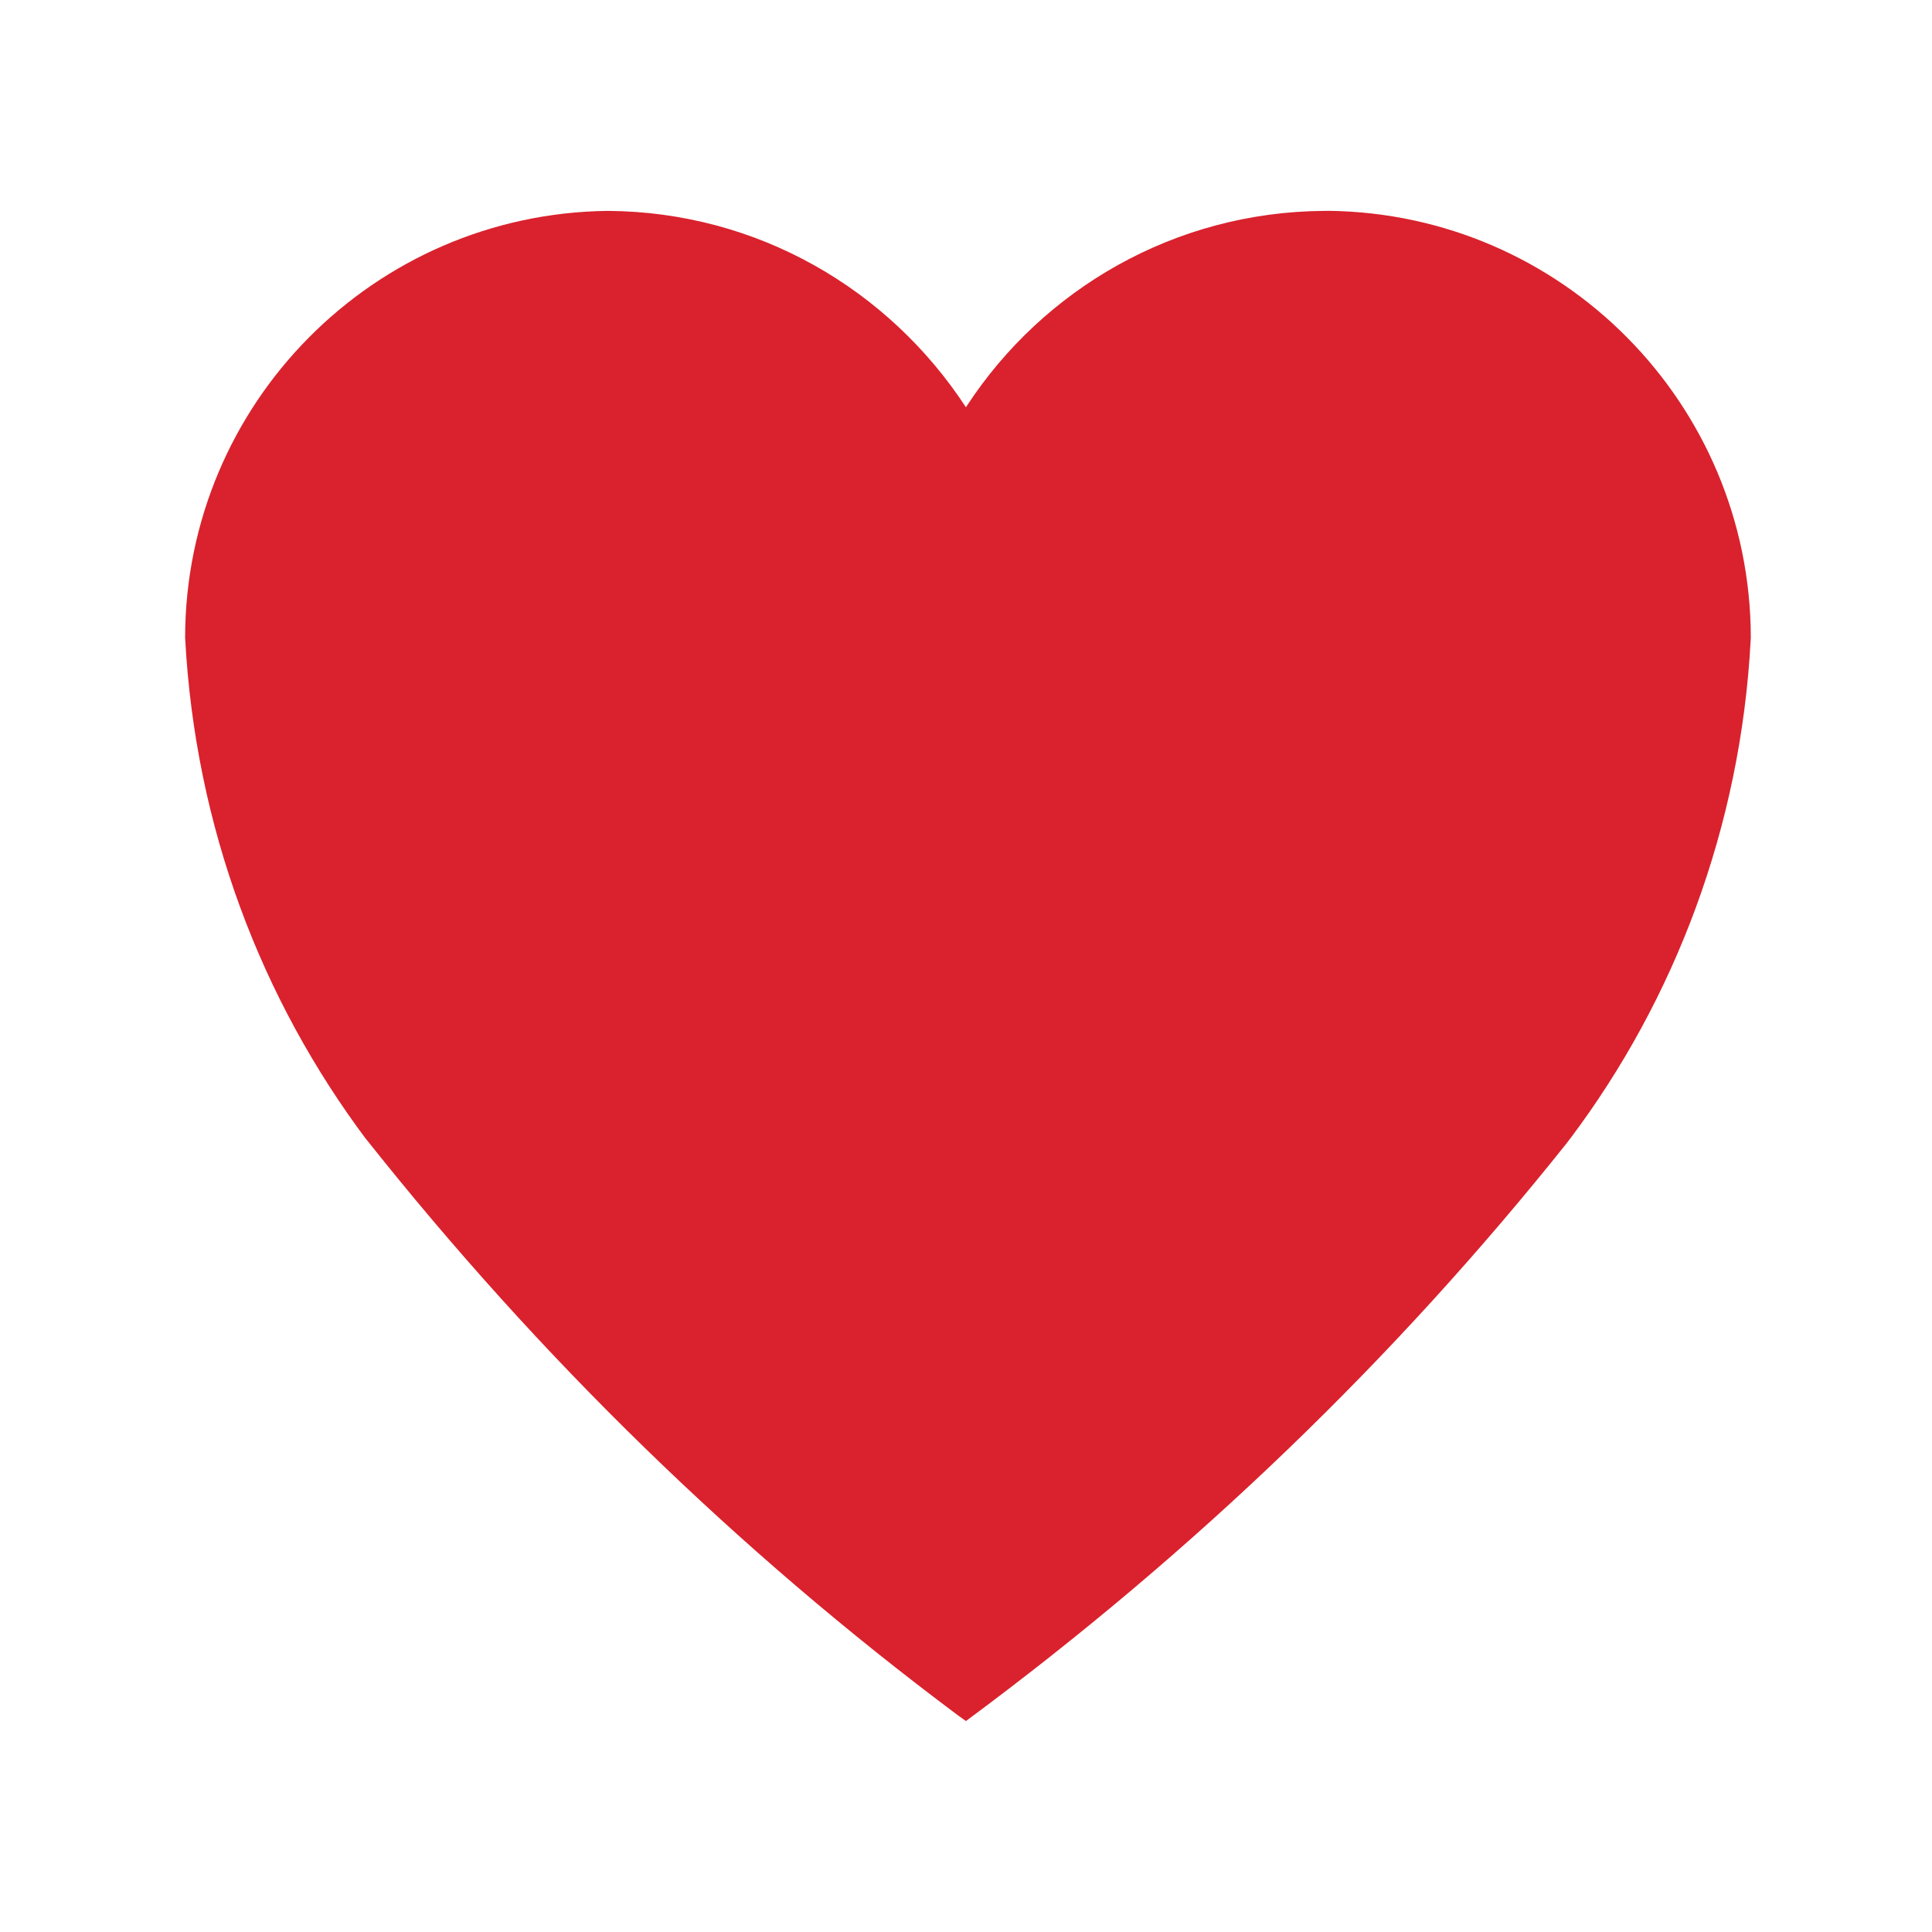 <!-- Generated by IcoMoon.io -->
<svg version="1.1" xmlns="http://www.w3.org/2000/svg" width="32" height="32" viewBox="0 0 32 32">
<title>fav2</title>
<path fill="#D9222D" d="M22 3.493h-0.067c-2.478 0.016-4.653 1.296-5.917 3.226l-0.017 0.027c-1.28-1.958-3.456-3.237-5.931-3.253h-0.002c-3.871 0.045-6.993 3.19-7 7.066v0.001c0.166 3.141 1.262 5.998 3.015 8.332l-0.028-0.039c2.902 3.66 6.173 6.838 9.809 9.555l0.137 0.098c3.8-2.813 7.093-5.992 9.932-9.548l0.081-0.105c1.725-2.296 2.821-5.152 2.985-8.256l0.002-0.038c-0.007-3.877-3.129-7.022-6.996-7.067l-0.004-0z"></path>
</svg>
